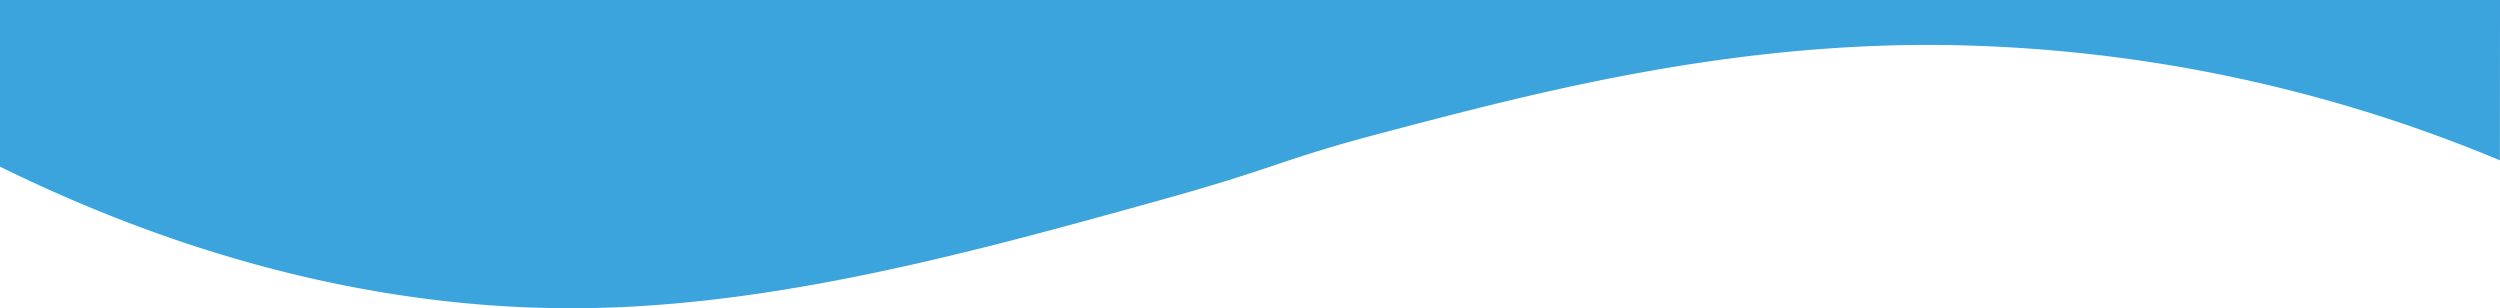 <svg xmlns="http://www.w3.org/2000/svg" width="260" height="32.06" viewBox="0 0 260 32.06"><defs><style>.a{fill:#3ba4dc;}</style></defs><title>comparison-bottom</title><path class="a" d="M260,0H0V17.33C27.79,31,50.27,32.4,63,32c19.29-.6,39-6,57-11,13.34-3.68,12.63-4.26,24.33-7.33,14.71-3.86,34.13-9,56.33-9a155.32,155.32,0,0,1,59.33,12"/></svg>